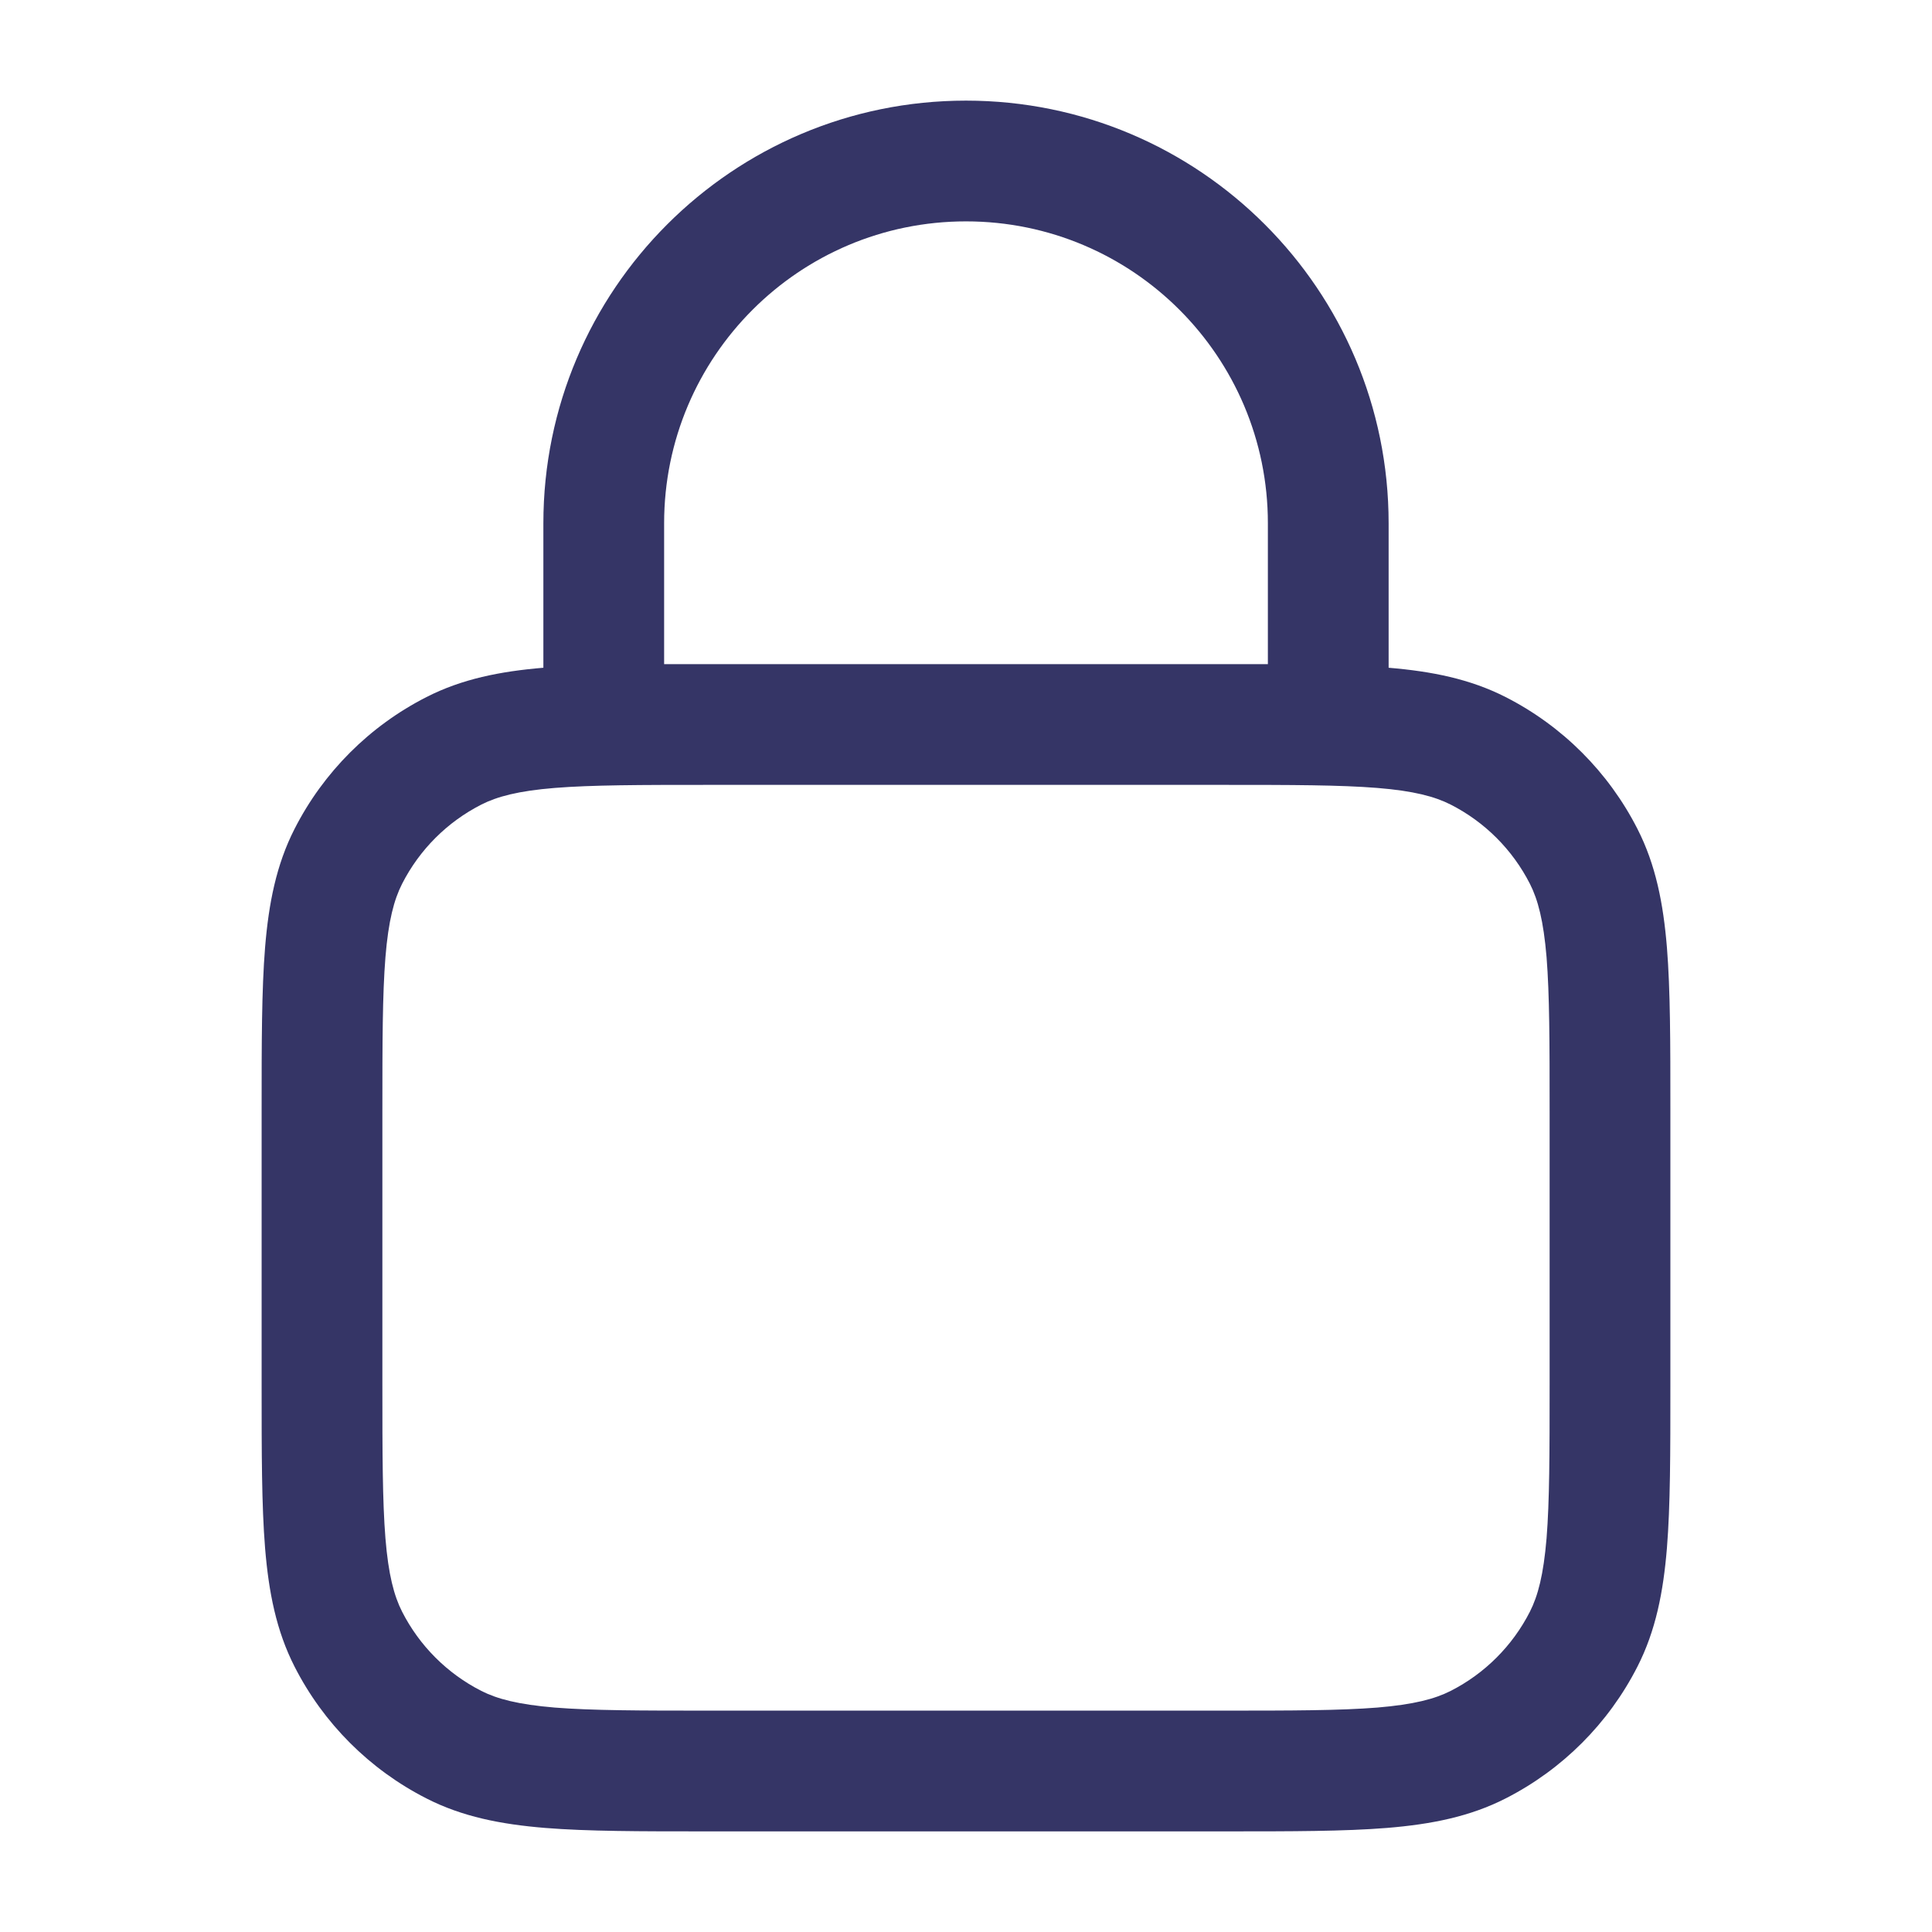 <svg width="24" height="24" viewBox="0 0 24 24" fill="none" xmlns="http://www.w3.org/2000/svg">
<path fill-rule="evenodd" clip-rule="evenodd" d="M12 1.25C9.101 1.25 6.75 3.601 6.75 6.5V8.295C6.211 8.34 5.737 8.435 5.298 8.659C4.592 9.018 4.018 9.592 3.659 10.297C3.432 10.742 3.338 11.222 3.293 11.768C3.25 12.299 3.25 12.955 3.25 13.768V17.232C3.25 18.045 3.25 18.701 3.293 19.232C3.338 19.778 3.432 20.258 3.659 20.703C4.018 21.408 4.592 21.982 5.298 22.341C5.742 22.568 6.222 22.662 6.769 22.707C7.299 22.75 7.955 22.75 8.768 22.75H15.232C16.045 22.75 16.701 22.75 17.232 22.707C17.778 22.662 18.258 22.568 18.703 22.341C19.408 21.982 19.982 21.408 20.341 20.703C20.568 20.258 20.662 19.778 20.707 19.232C20.75 18.701 20.75 18.045 20.75 17.232V13.768C20.75 12.955 20.75 12.299 20.707 11.768C20.662 11.222 20.568 10.742 20.341 10.297C19.982 9.592 19.408 9.018 18.703 8.659C18.263 8.435 17.789 8.34 17.25 8.295V6.5C17.25 3.601 14.899 1.25 12 1.25ZM15.75 8.25V6.5C15.75 4.429 14.071 2.75 12 2.75C9.929 2.75 8.25 4.429 8.25 6.5V8.25C8.415 8.25 8.588 8.25 8.768 8.25H15.232C15.412 8.25 15.585 8.25 15.75 8.25ZM5.979 9.995C6.176 9.895 6.437 9.825 6.891 9.788C7.353 9.751 7.948 9.75 8.8 9.75H15.2C16.052 9.75 16.647 9.751 17.109 9.788C17.563 9.825 17.824 9.895 18.021 9.995C18.445 10.211 18.789 10.555 19.005 10.979C19.105 11.176 19.174 11.437 19.212 11.891C19.249 12.353 19.25 12.947 19.25 13.8V17.2C19.25 18.052 19.249 18.647 19.212 19.109C19.174 19.563 19.105 19.824 19.005 20.021C18.789 20.445 18.445 20.789 18.021 21.005C17.824 21.105 17.563 21.174 17.109 21.212C16.647 21.249 16.052 21.25 15.2 21.25H8.8C7.948 21.25 7.353 21.249 6.891 21.212C6.437 21.174 6.176 21.105 5.979 21.005C5.555 20.789 5.211 20.445 4.995 20.021C4.895 19.824 4.825 19.563 4.788 19.109C4.751 18.647 4.75 18.052 4.75 17.2V13.8C4.75 12.947 4.751 12.353 4.788 11.891C4.825 11.437 4.895 11.176 4.995 10.979C5.211 10.555 5.555 10.211 5.979 9.995Z" fill="#353566"/>
</svg>
